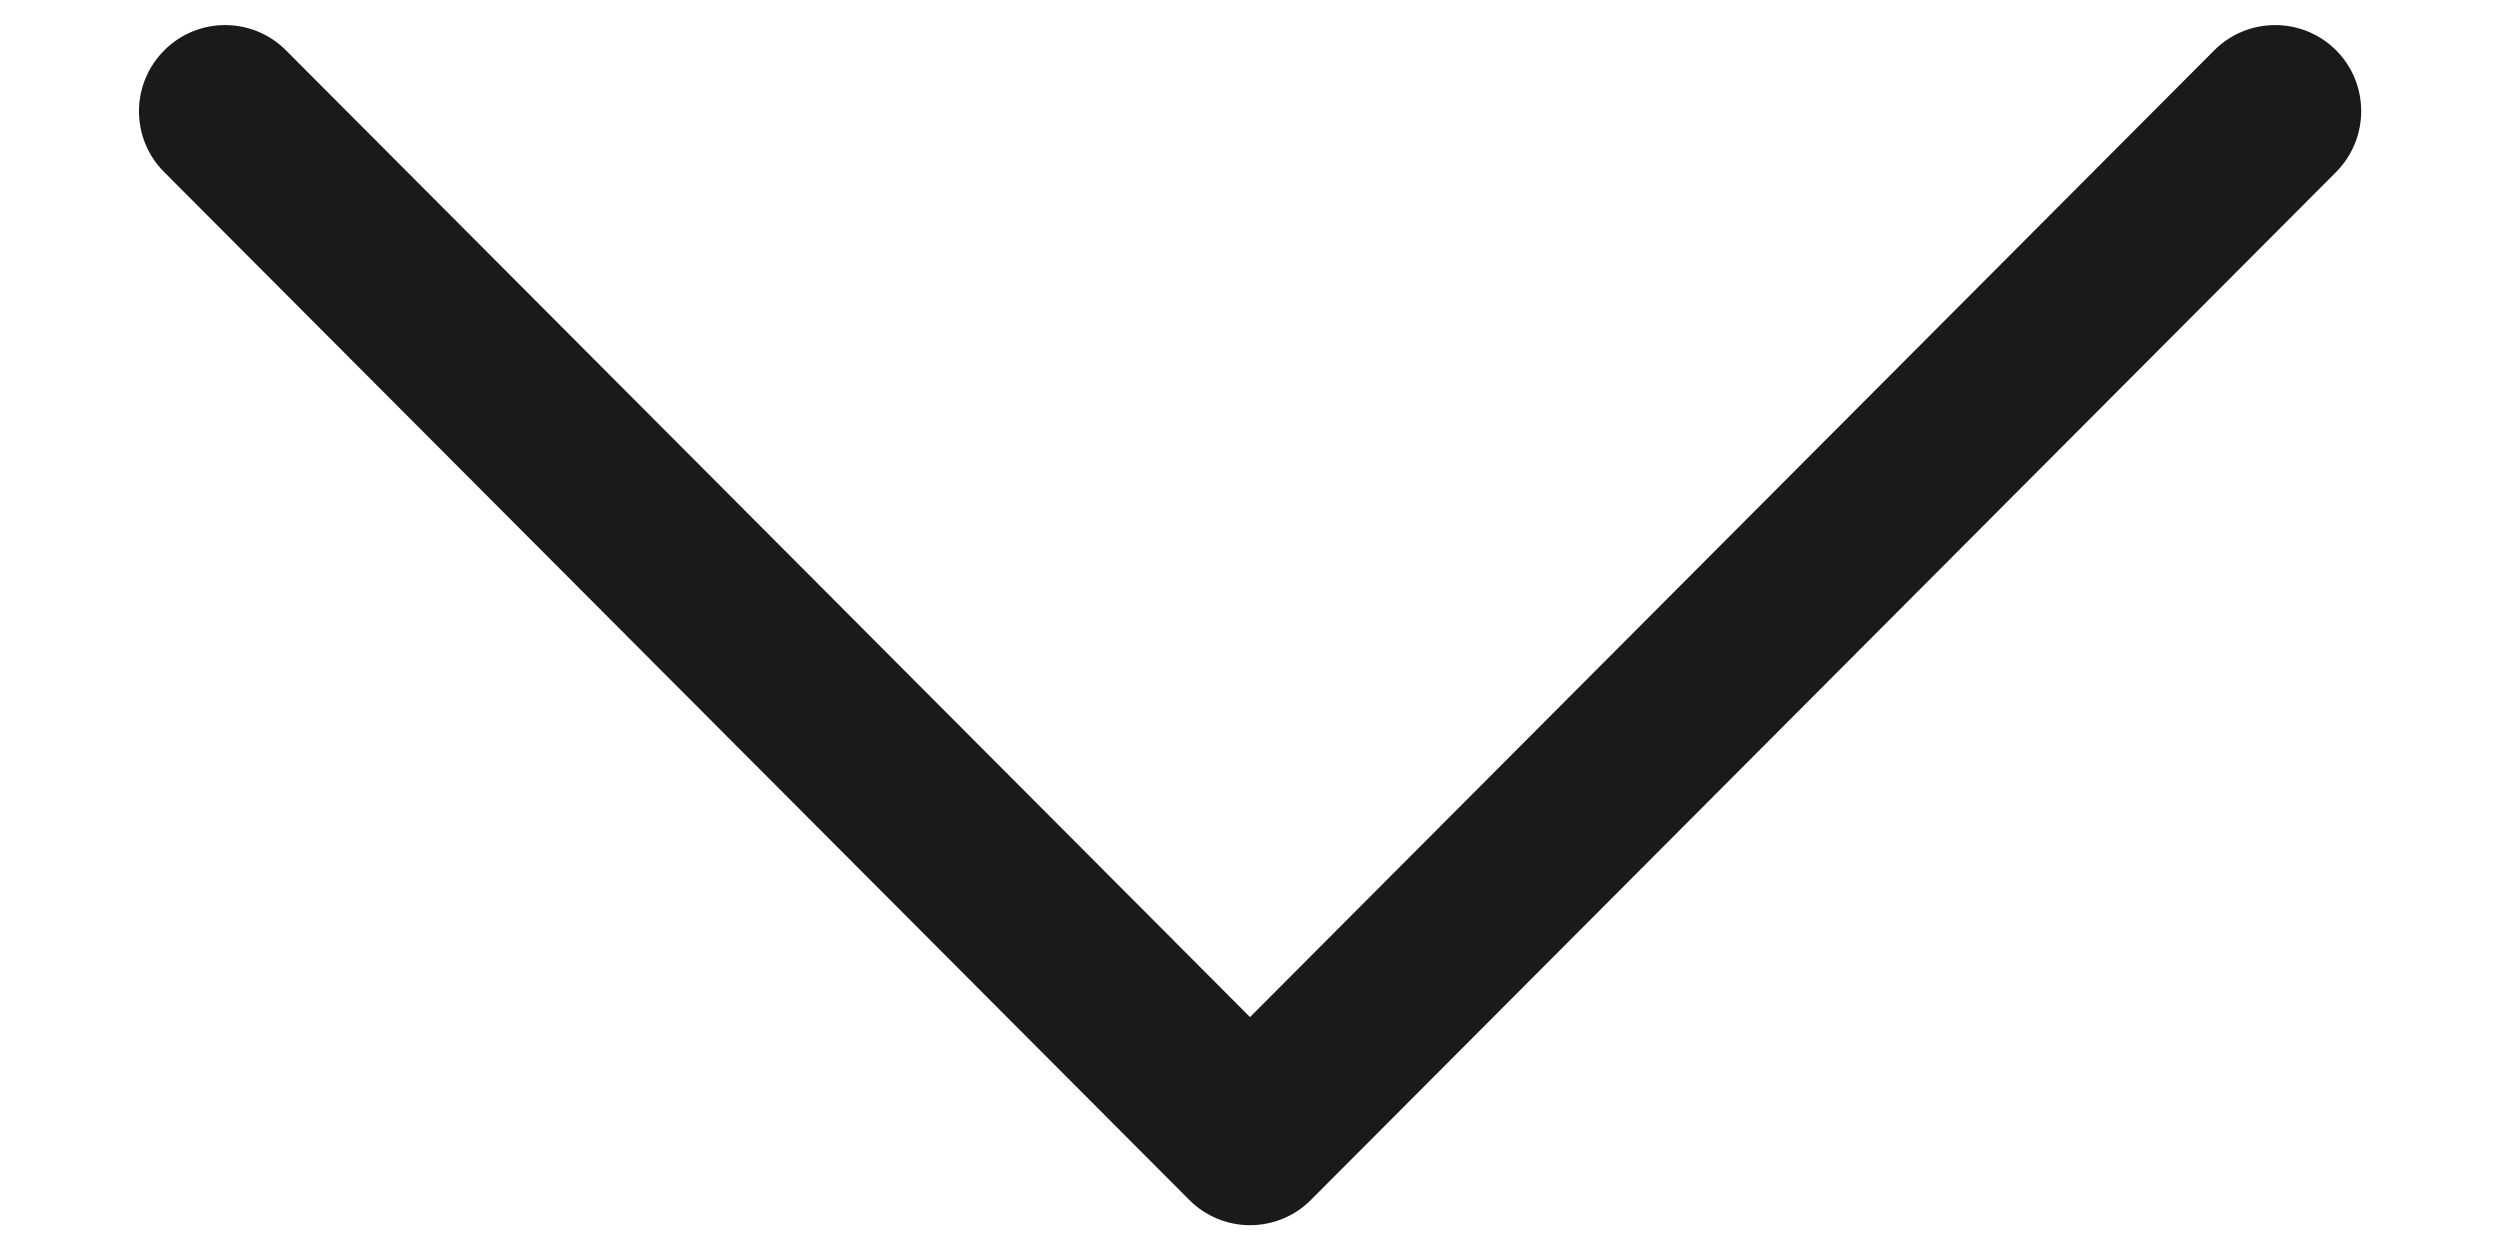 <svg xmlns="http://www.w3.org/2000/svg" width="12" height="6" fill="none" viewBox="0 0 12 6"><path fill="#1A1A1A" d="M6.293 5.759L11.213 0.826C11.374 0.664 11.374 0.402 11.213 0.241C11.051 0.08 10.789 0.08 10.628 0.242L6 4.882L1.373 0.242C1.212 0.08 0.95 0.08 0.789 0.241C0.708 0.322 0.667 0.428 0.667 0.534C0.667 0.639 0.707 0.745 0.788 0.826L5.708 5.759C5.785 5.837 5.891 5.881 6 5.881C6.11 5.881 6.216 5.837 6.293 5.759Z"/></svg>